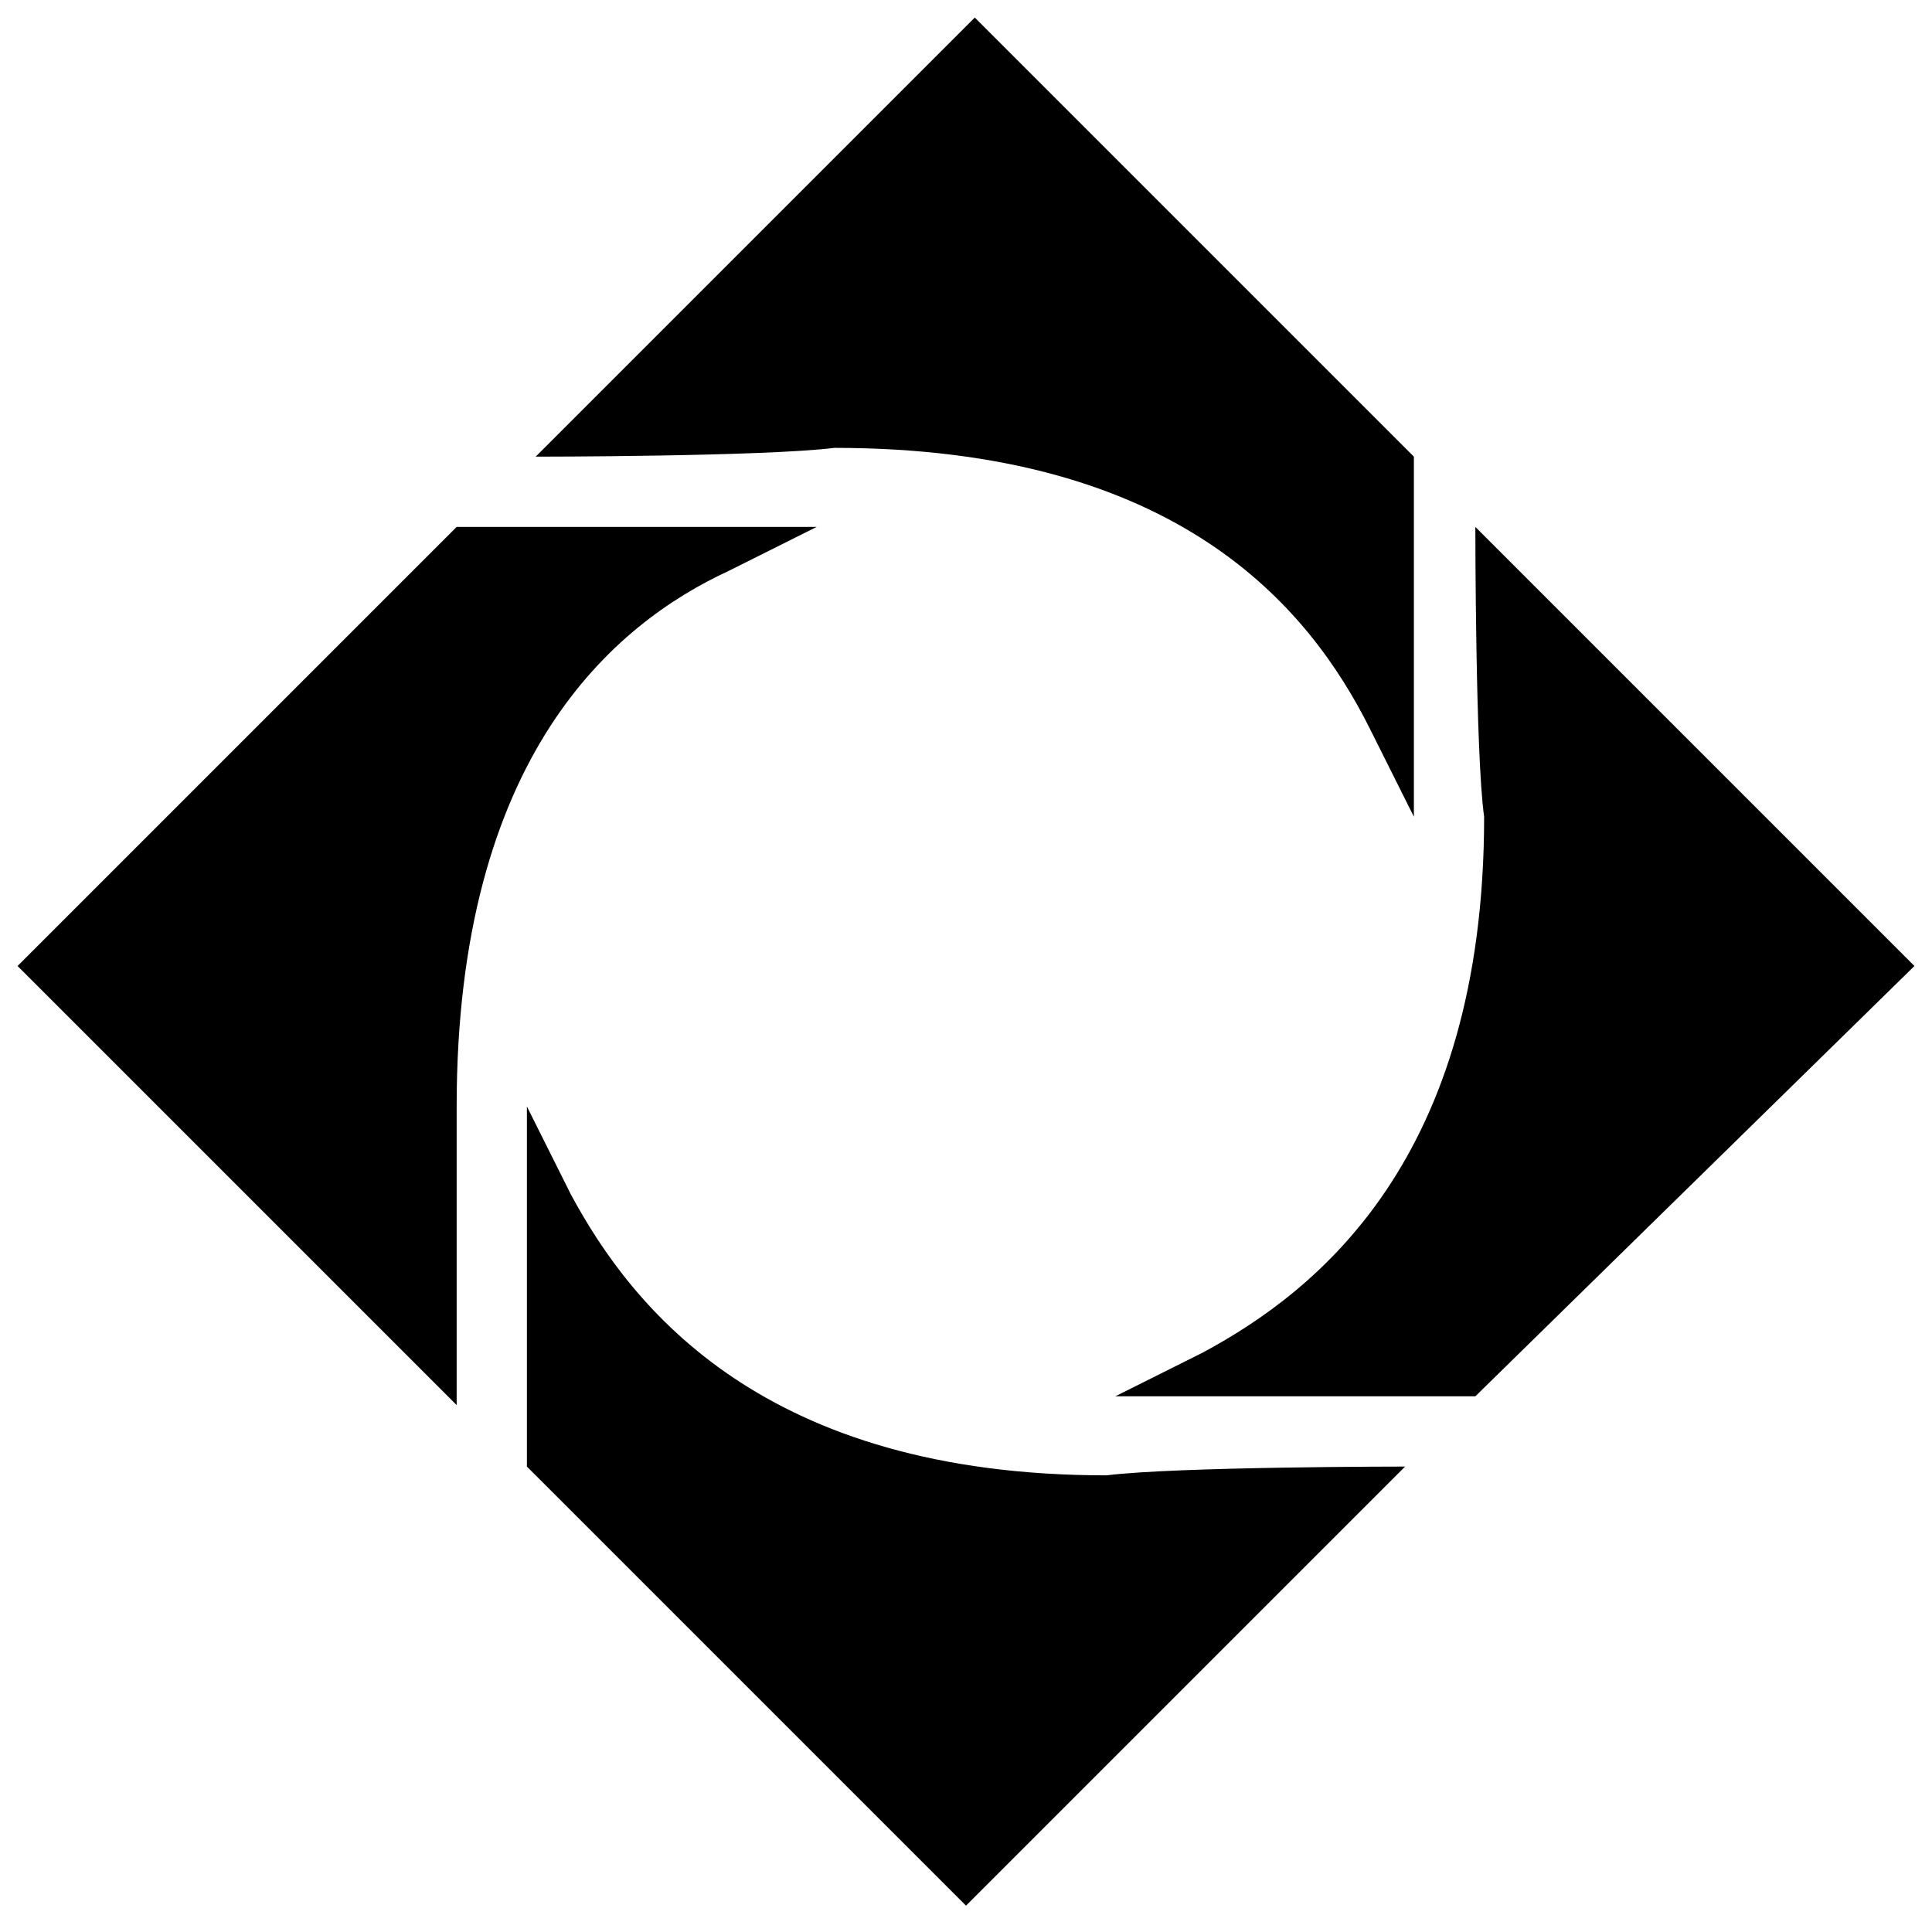 <?xml version="1.0" encoding="UTF-8" standalone="no"?>
<svg
   xmlns:svg="http://www.w3.org/2000/svg"
   xmlns="http://www.w3.org/2000/svg"
   xmlns:sodipodi="http://sodipodi.sourceforge.net/DTD/sodipodi-0.dtd"
   xmlns:inkscape="http://www.inkscape.org/namespaces/inkscape"
   inkscape:version="1.0 (4035a4fb49, 2020-05-01)"
   sodipodi:docname="TIC.svg"
   id="svg8"
   version="1.1"
   viewBox="0 0 22 22">
  <defs
     id="defs12" />
  <sodipodi:namedview
     inkscape:current-layer="svg8"
     showgrid="false"
     id="namedview10"
     inkscape:window-height="480"
     inkscape:window-width="640"
     inkscape:pageshadow="2"
     inkscape:pageopacity="0"
     guidetolerance="10"
     gridtolerance="10"
     objecttolerance="10"
     borderopacity="1"
     pagecolor="#ffffff" />
  <path
     id="path6"
     d="M16,16.7l-5,5-5-5V12.6l.5,1c.7,1.3,2.2,3.2,6.1,3.2.8-.1,3.4-.1,3.4-.1ZM16.8,6l5,5-5,4.9H12.7l1-.5c1.3-.7,3.2-2.2,3.2-6.1-.1-.7-.1-3.3-.1-3.3ZM6.1,5.2l5-5,5,5V9.3l-.5-1c-.7-1.4-2.2-3.2-6.1-3.2-.8.1-3.4.1-3.4.1ZM5.2,16l-5-5,5-5H9.3l-1,.5C7,7.1,5.2,8.6,5.2,12.6V16Z" />
</svg>
